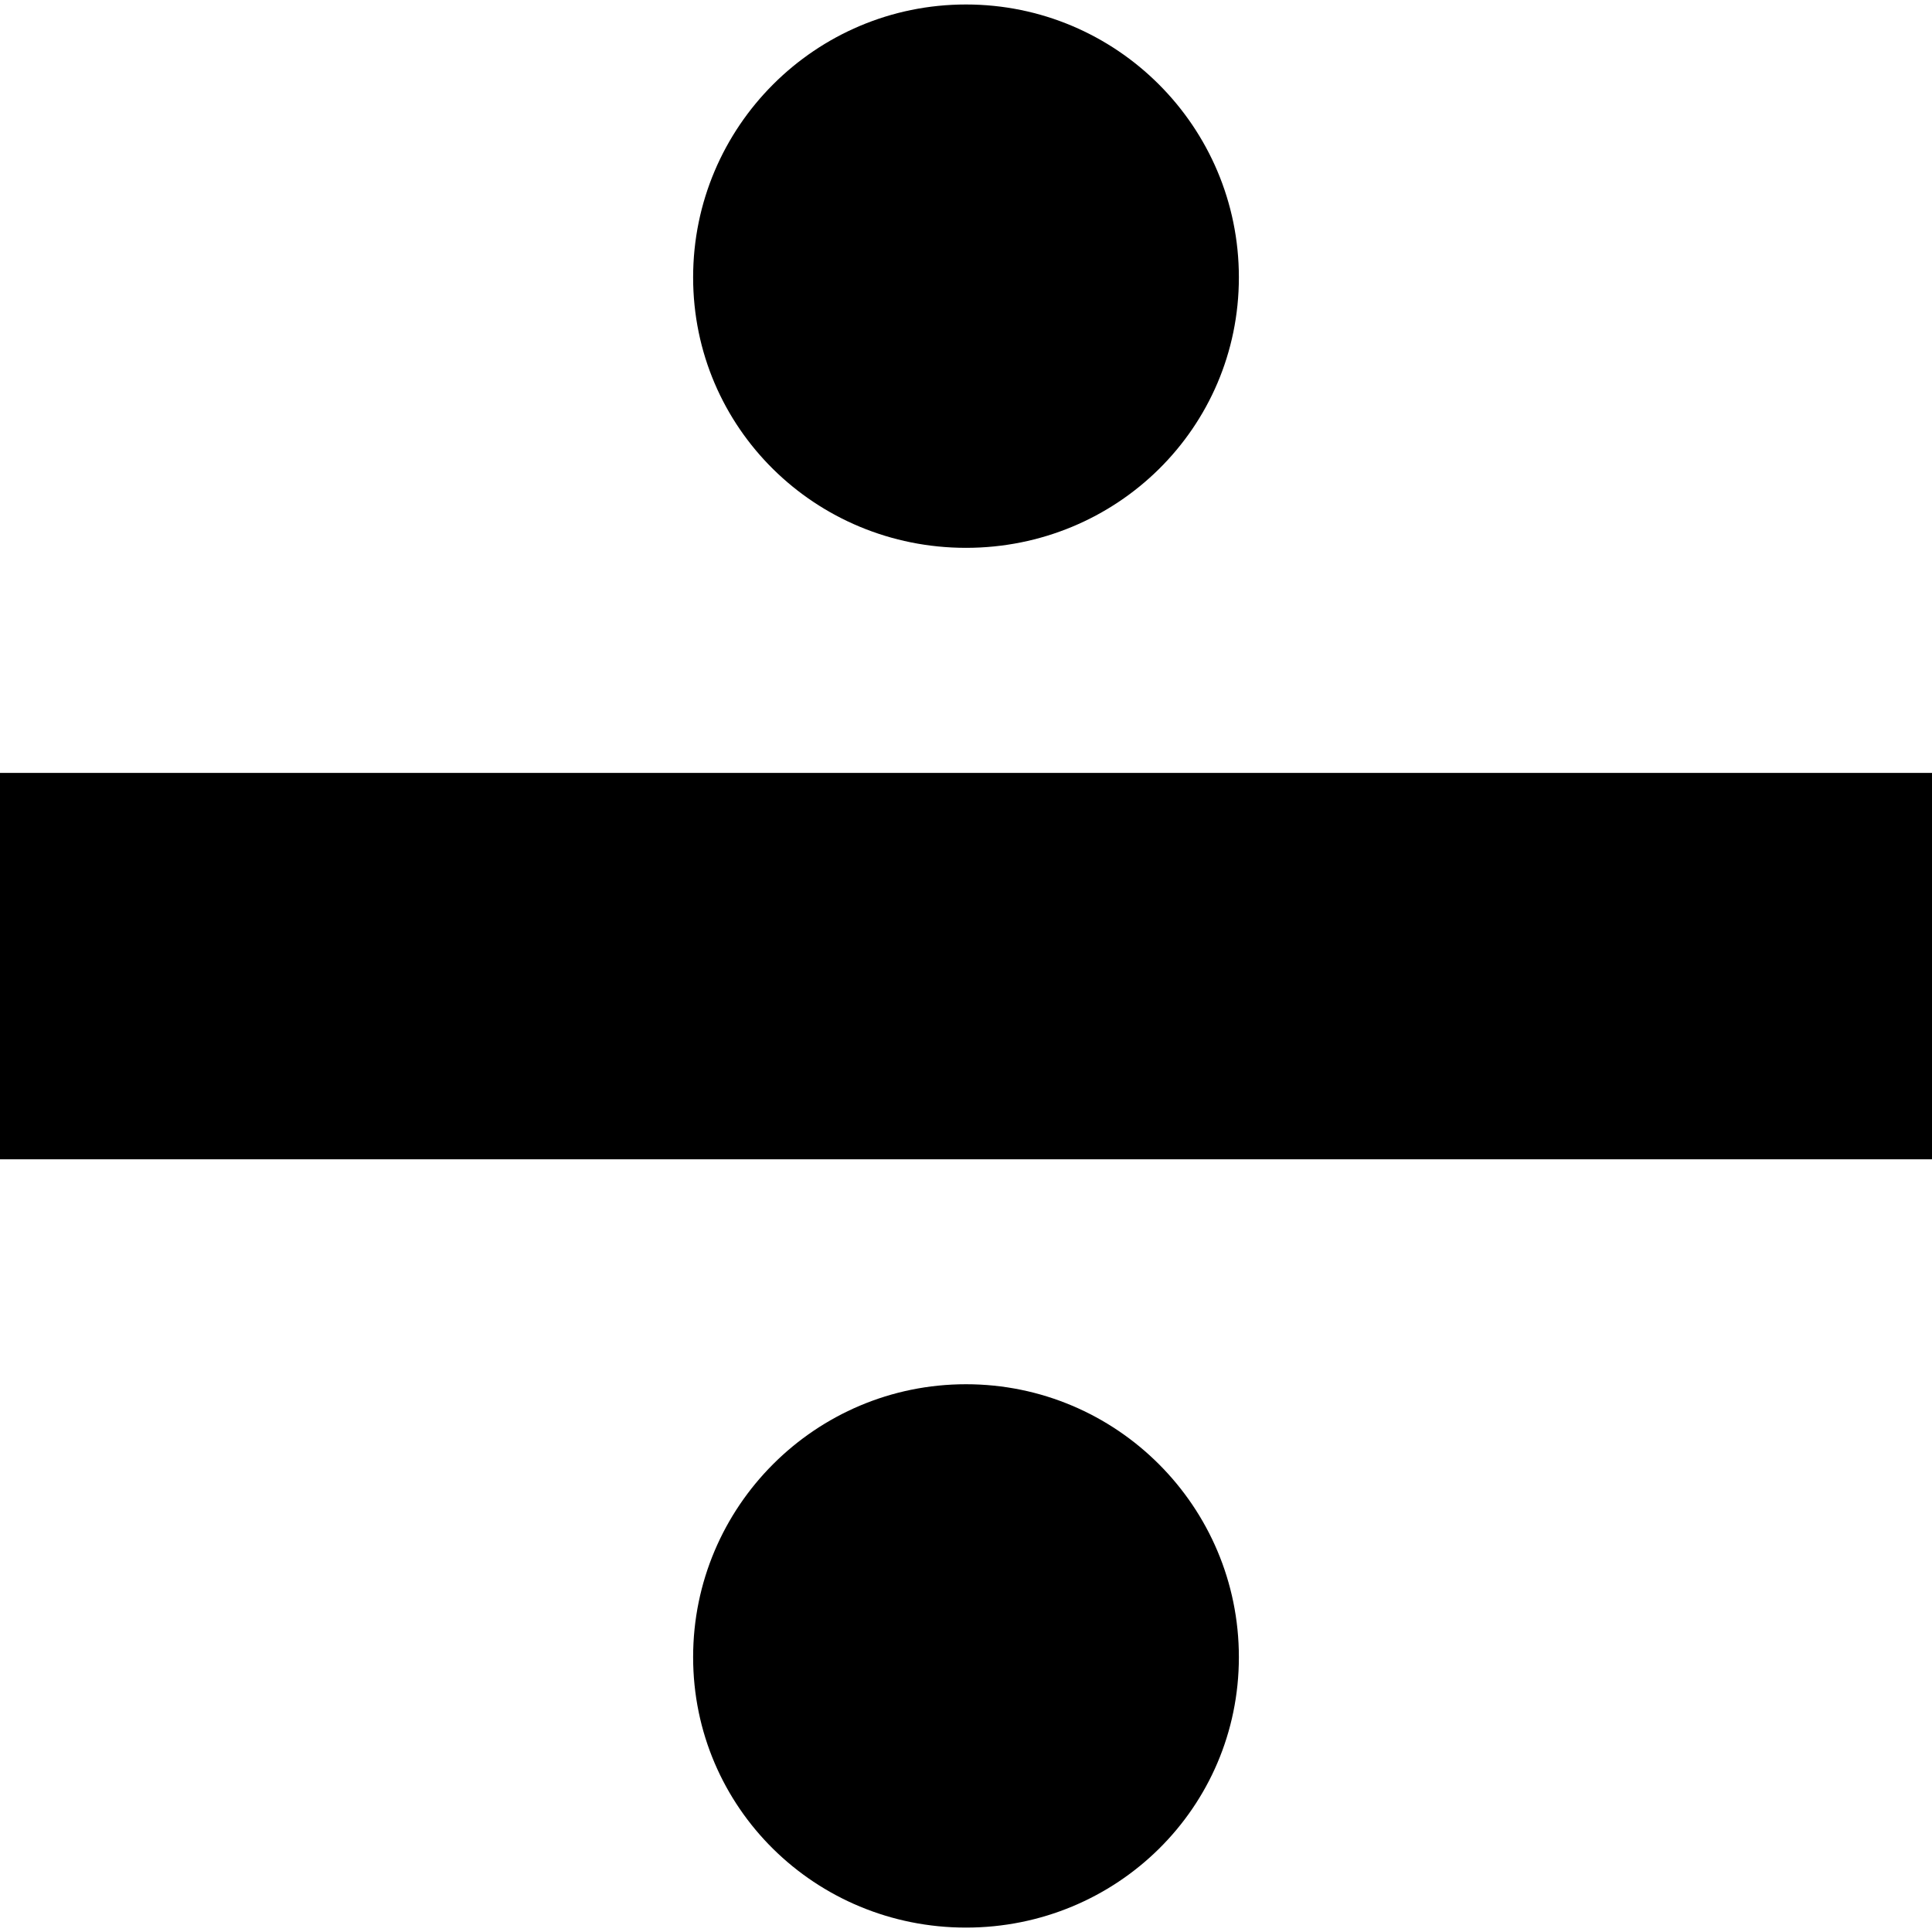 <?xml version="1.0" encoding="UTF-8" standalone="no"?>
<!-- Created with Inkscape (http://www.inkscape.org/) -->
<!-- icons-mk created by Matthias Kuhnel (2019), reuseIT, https://reuseproject.org -->

<svg
   xmlns:dc="http://purl.org/dc/elements/1.1/"
   xmlns:cc="http://creativecommons.org/ns#"
   xmlns:rdf="http://www.w3.org/1999/02/22-rdf-syntax-ns#"
   xmlns:svg="http://www.w3.org/2000/svg"
   xmlns="http://www.w3.org/2000/svg"
   version="1.1"
   width="25"
   height="25"
   id="svg">
  <defs
     id="defs" />
  <g
     transform="translate(0,-1027.362)"
     id="icons-mk">
    <path
       d="m 12.5,1045.274 c -1.949,0 -3.531,1.582 -3.531,3.531 0,1.949 1.582,3.5 3.531,3.5 1.949,0 3.531,-1.551 3.531,-3.5 0,-1.949 -1.582,-3.531 -3.531,-3.531 z m 0,-17.854 c -1.949,0 -3.531,1.582 -3.531,3.531 0,1.949 1.582,3.5 3.531,3.5 1.949,0 3.531,-1.551 3.531,-3.5 0,-1.949 -1.582,-3.531 -3.531,-3.531 z m -12.5,9.943 25,0 0,5 -25,0 z"
       id="division"
       style="fill:#000000;fill-opacity:1;fill-rule:nonzero;stroke:none" />
  </g>
</svg>
